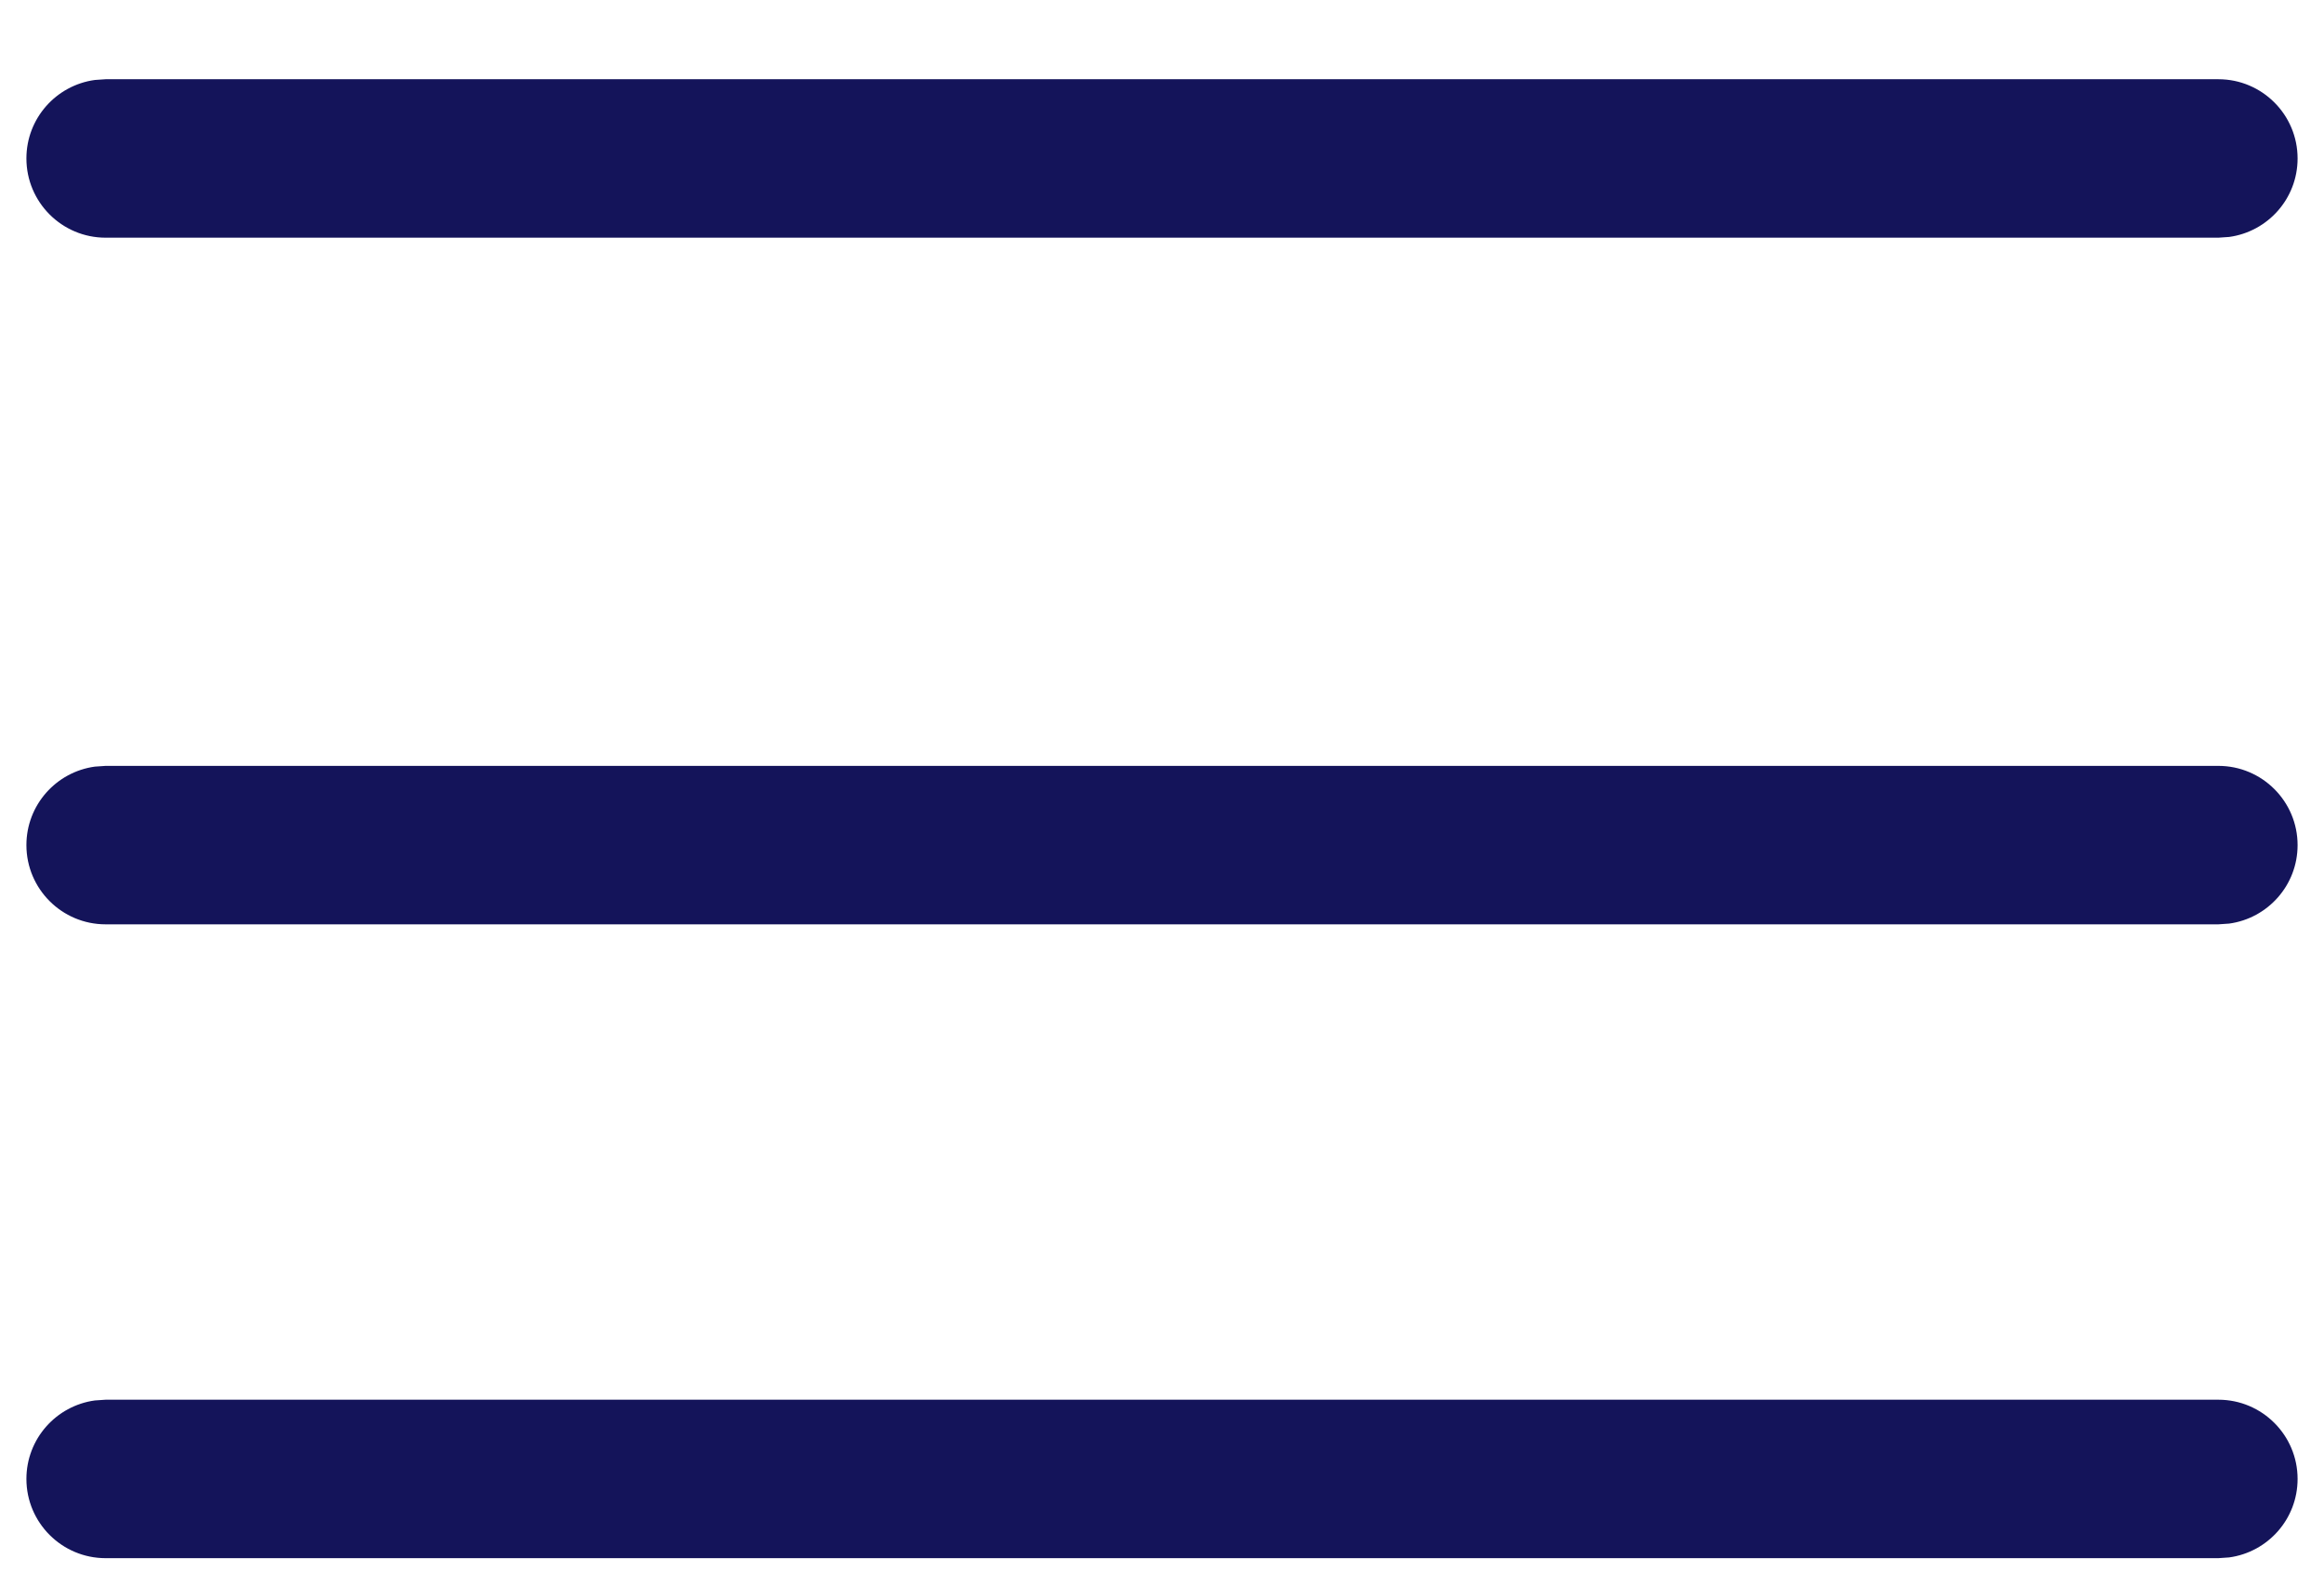 <?xml version="1.0" encoding="UTF-8"?>
<svg width="22px" height="15px" viewBox="0 0 22 15" version="1.1" xmlns="http://www.w3.org/2000/svg" xmlns:xlink="http://www.w3.org/1999/xlink">
    <!-- Generator: Sketch 62 (91390) - https://sketch.com -->
    <title>Group</title>
    <desc>Created with Sketch.</desc>
    <g id="Menu-Design" stroke="none" stroke-width="1" fill="none" fill-rule="evenodd">
        <g id="Mobile-Menu" transform="translate(-19, -22)" fill="#14145A" fill-rule="nonzero">
            <g id="Group" transform="translate(19.25, 22.75)">
                <path d="M20.75,0 C21.164,0 21.5,0.336 21.5,0.75 C21.5,1.13 21.218,1.443 20.852,1.493 L20.75,1.5 L0.75,1.5 C0.336,1.5 0,1.164 0,0.75 C0,0.37 0.282,0.057 0.648,0.007 L0.75,0 L20.75,0 Z" id="Line-5"></path>
                <path d="M20.75,6.5 C21.164,6.5 21.5,6.836 21.5,7.25 C21.5,7.63 21.218,7.943 20.852,7.993 L20.75,8 L0.75,8 C0.336,8 0,7.664 0,7.25 C0,6.87 0.282,6.557 0.648,6.507 L0.75,6.5 L20.75,6.5 Z" id="Line-5-Copy"></path>
                <path d="M20.75,12.5 C21.164,12.5 21.5,12.836 21.5,13.25 C21.5,13.63 21.218,13.943 20.852,13.993 L20.75,14 L0.75,14 C0.336,14 0,13.664 0,13.25 C0,12.87 0.282,12.557 0.648,12.507 L0.75,12.5 L20.75,12.5 Z" id="Line-5-Copy-2"></path>
            </g>
        </g>
    </g>
</svg>